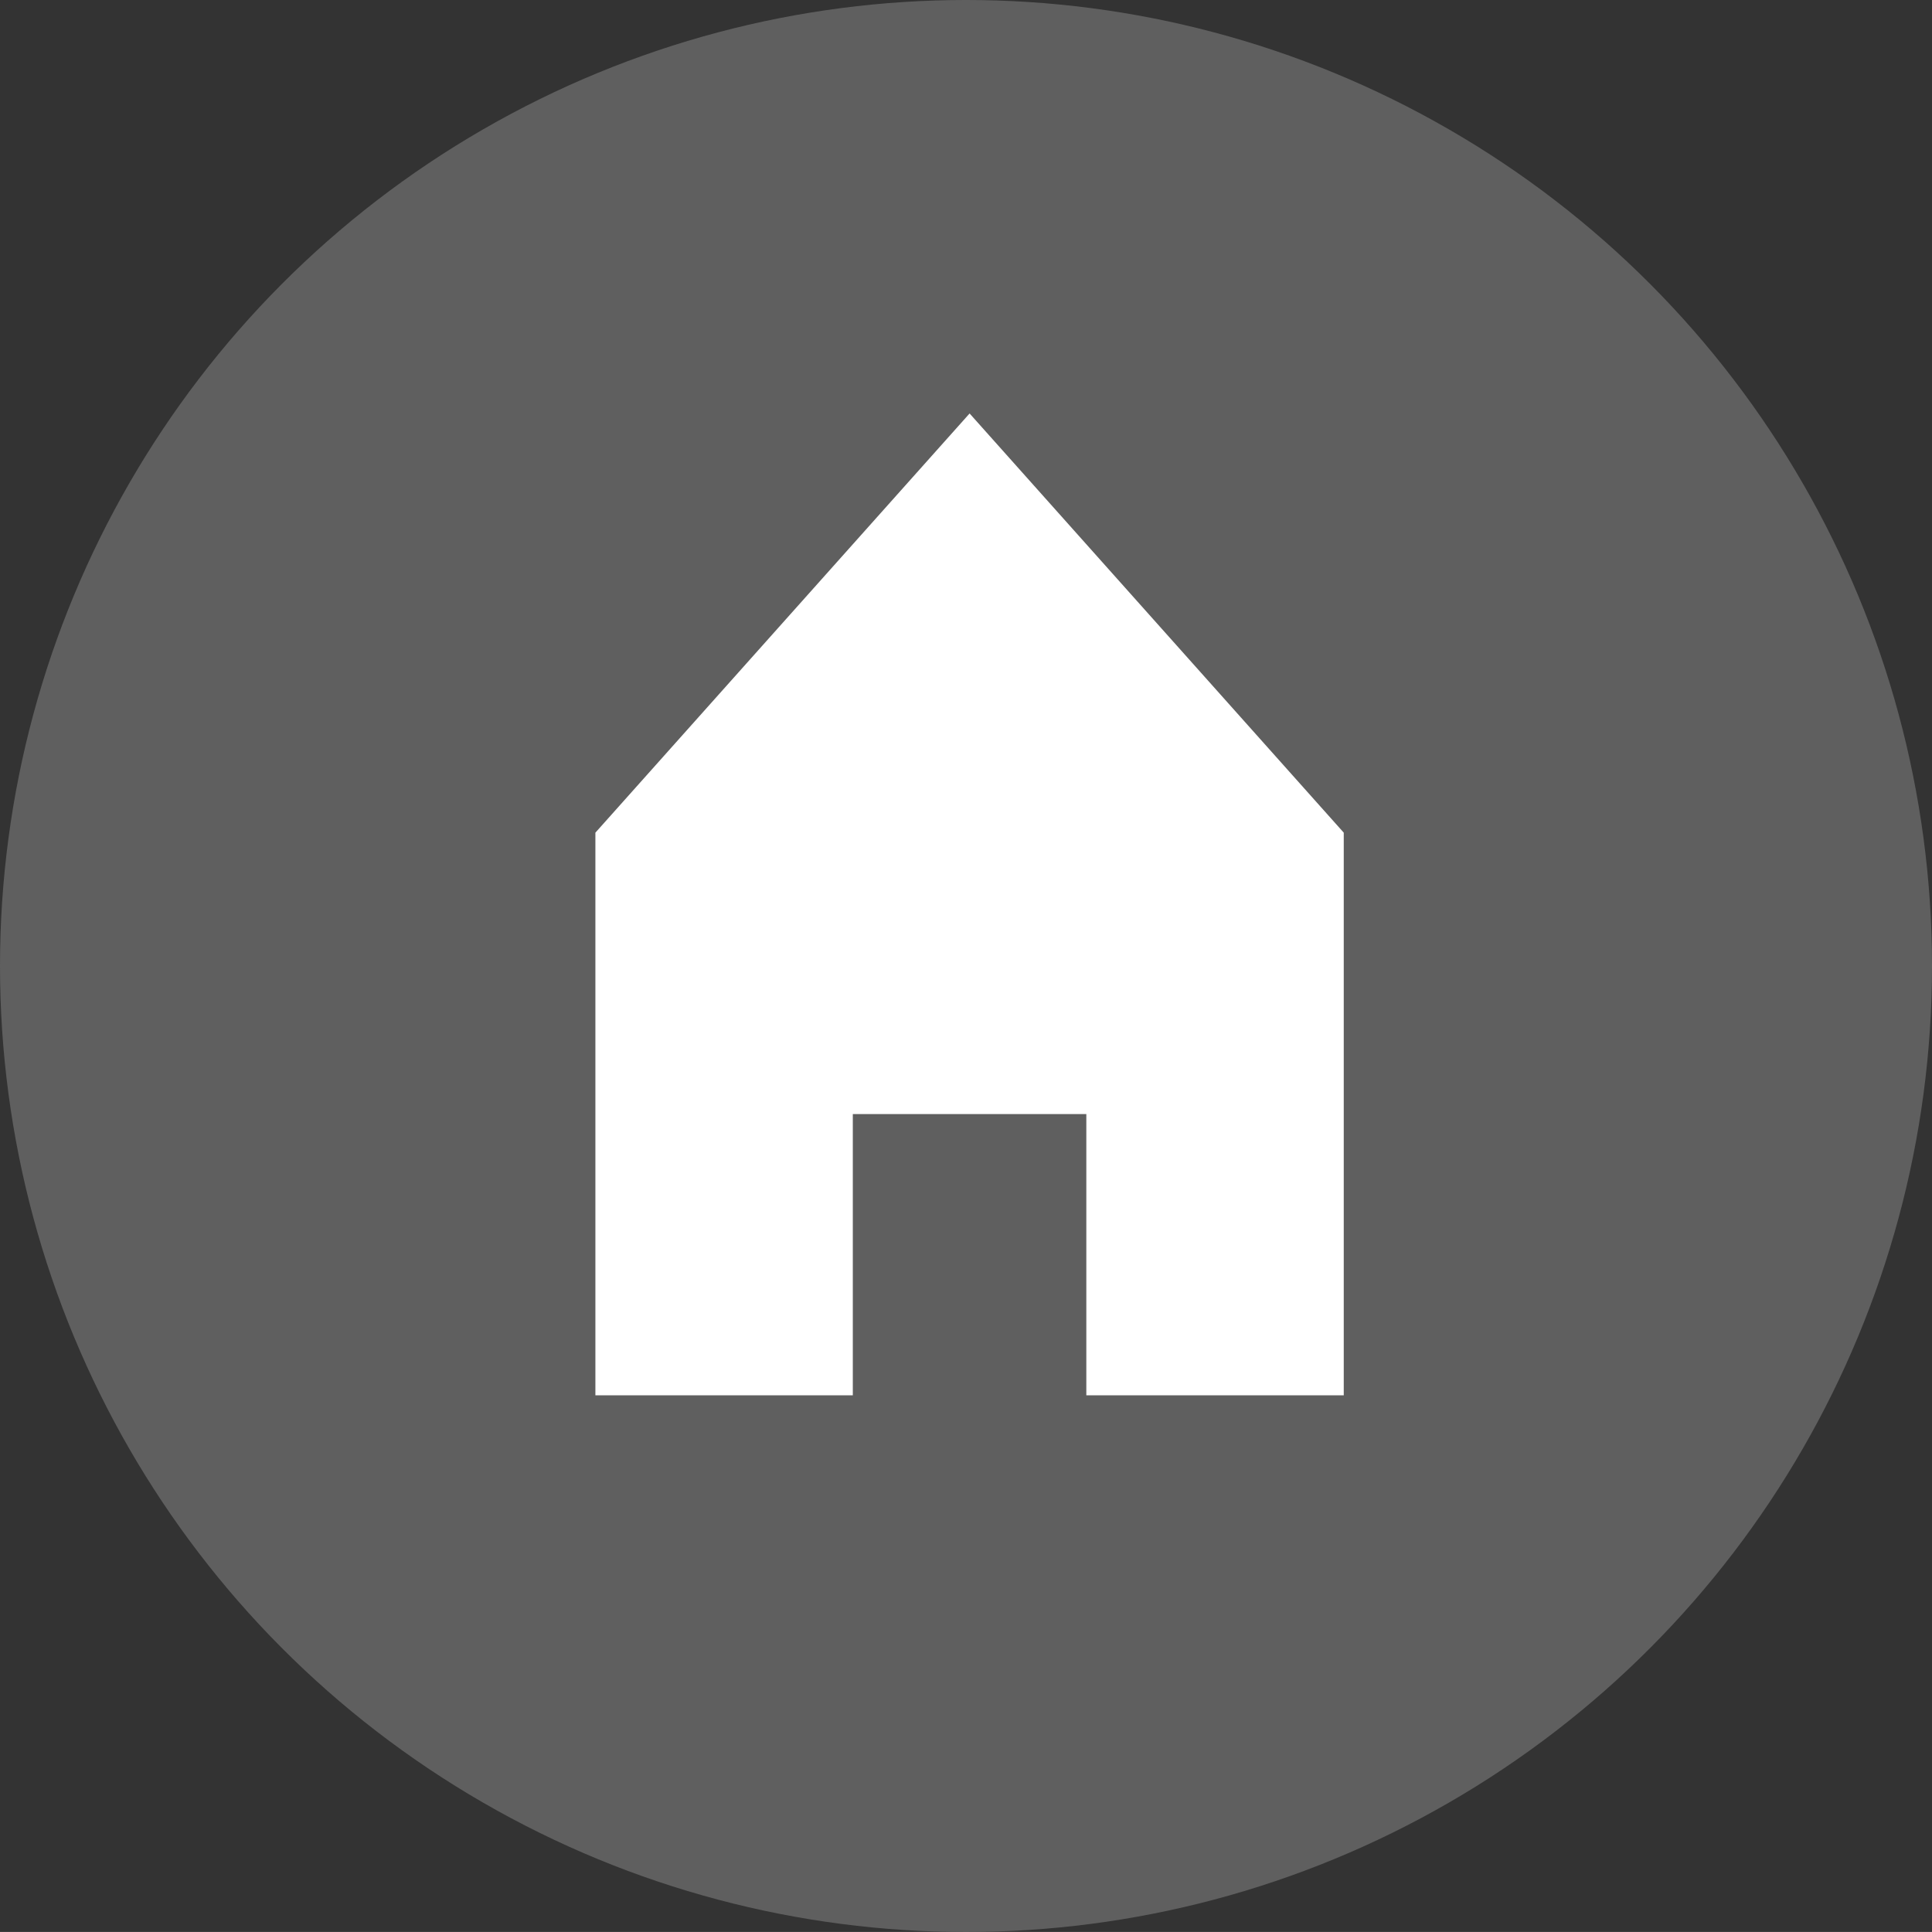 <svg id="Group_719" data-name="Group 719" xmlns="http://www.w3.org/2000/svg" viewBox="0 0 45.166 45.165">
  <rect x="0" y="0" width="45.166" height="45.165" fill="#333333" stroke="none"/>
  <defs>
    <style>
      .cls-1 {
        fill: #5f5f5f;
      }

      .cls-2 {
        fill: #fff;
      }
    </style>
  </defs>
  <ellipse id="Ellipse_77" data-name="Ellipse 77" class="cls-1" cx="22.583" cy="22.583" rx="22.583" ry="22.583" transform="translate(0 0)"/>
  <path id="home_fill" class="cls-2" d="M47.377,61.453h6.018V48.3l-8.747-9.8L35.9,48.3V61.453h6.018V54.878h5.459Z" transform="translate(-21.981 -28.834)"/>
</svg>
